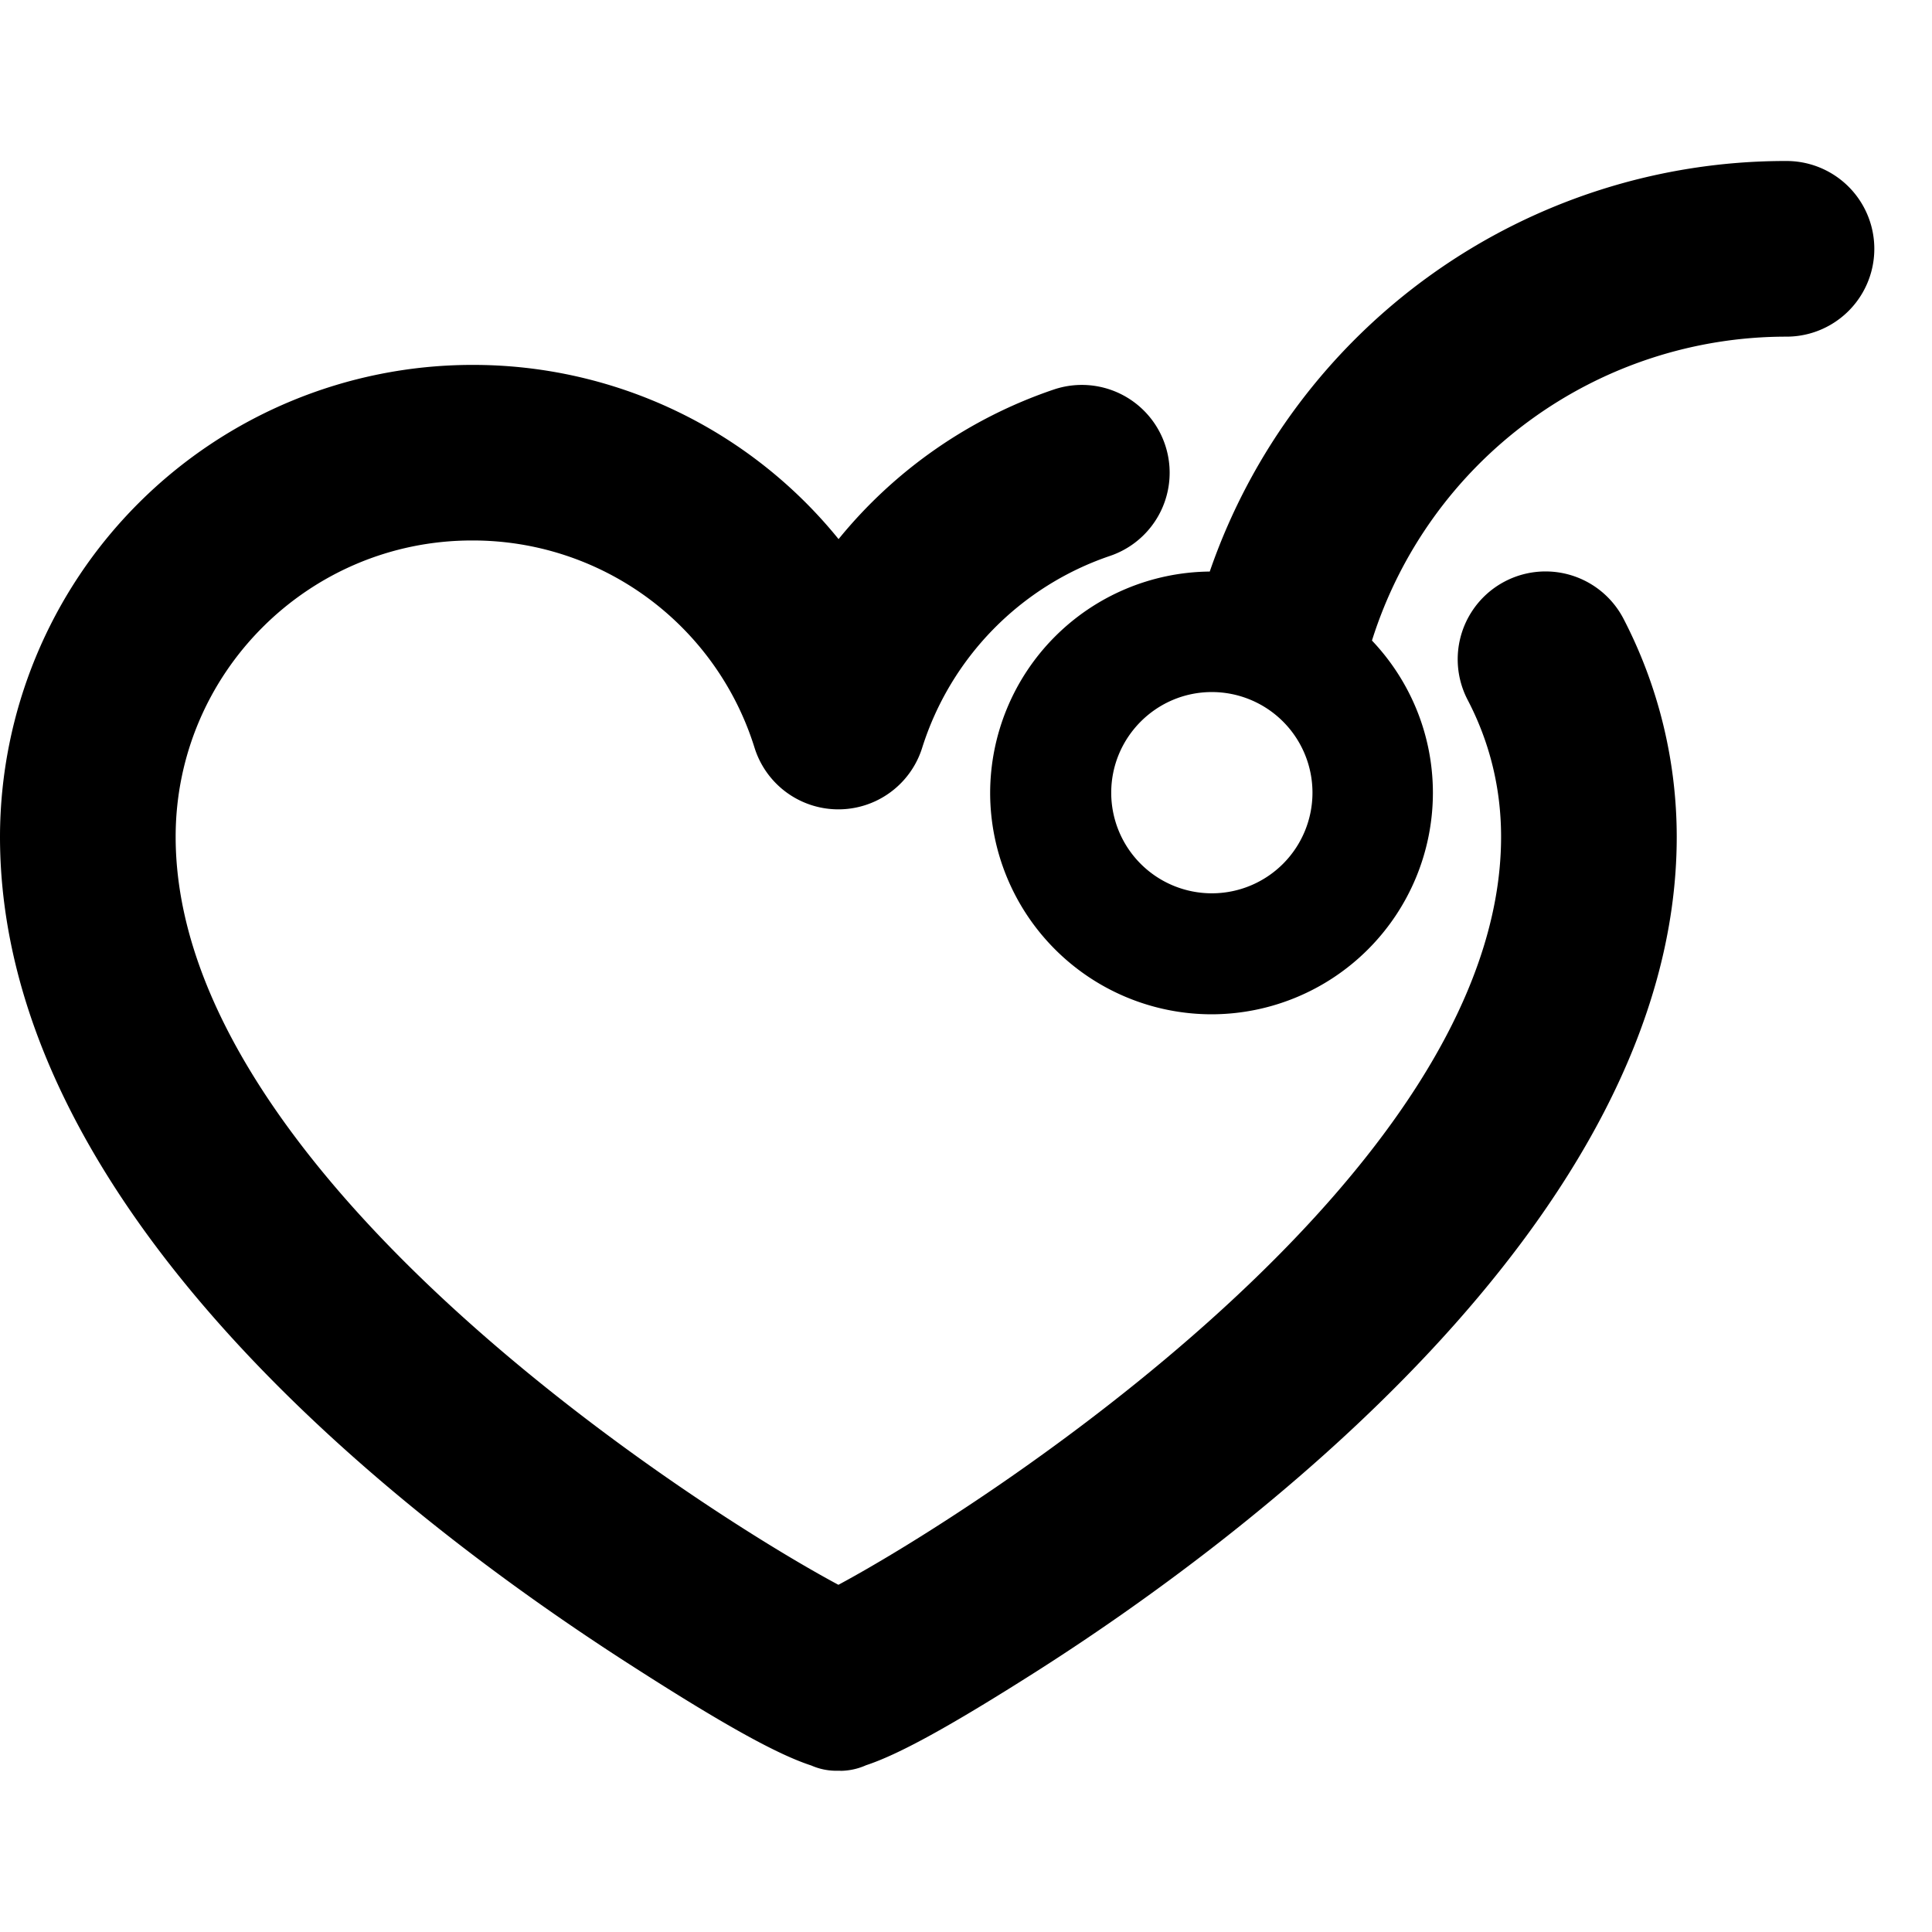 <svg width="24" height="24" viewBox="0 0 24 24" xmlns="http://www.w3.org/2000/svg">
    <title>
        icon-nav-refer-a-friend
    </title>
    <path d="M15.054 8.597c-.689 0-1.25.561-1.25 1.251a1.25 1.25 0 1 0 1.25-1.251M15.028 7.1A2.754 2.754 0 0 0 12.3 9.851a2.753 2.753 0 0 0 2.75 2.749 2.753 2.753 0 0 0 2.75-2.749c0-.733-.288-1.4-.757-1.894a5.396 5.396 0 0 1 5.152-3.775A1.09 1.09 0 0 0 22.19 2h-.002a7.565 7.565 0 0 0-7.16 5.1zm-4.587 14.897h-.056a.77.77 0 0 1-.306-.065c-.4-.13-1.031-.47-2.185-1.21C4.946 18.84 0 14.99 0 10.395a5.87 5.87 0 0 1 5.863-5.862 5.84 5.84 0 0 1 4.554 2.164 5.88 5.88 0 0 1 2.673-1.858 1.09 1.09 0 1 1 .698 2.067 3.688 3.688 0 0 0-2.332 2.382 1.091 1.091 0 0 1-2.083 0 3.665 3.665 0 0 0-3.51-2.574c-2.03 0-3.681 1.65-3.681 3.681 0 4.204 6.51 8.37 8.233 9.292 1.722-.924 8.232-5.09 8.232-9.292 0-.6-.14-1.173-.415-1.7a1.091 1.091 0 0 1 1.935-1.01 5.89 5.89 0 0 1 .662 2.71c0 4.782-5.546 8.832-7.93 10.353-1.122.714-1.744 1.05-2.142 1.181a.796.796 0 0 1-.316.069z"  fill-rule="evenodd"/>
</svg>
